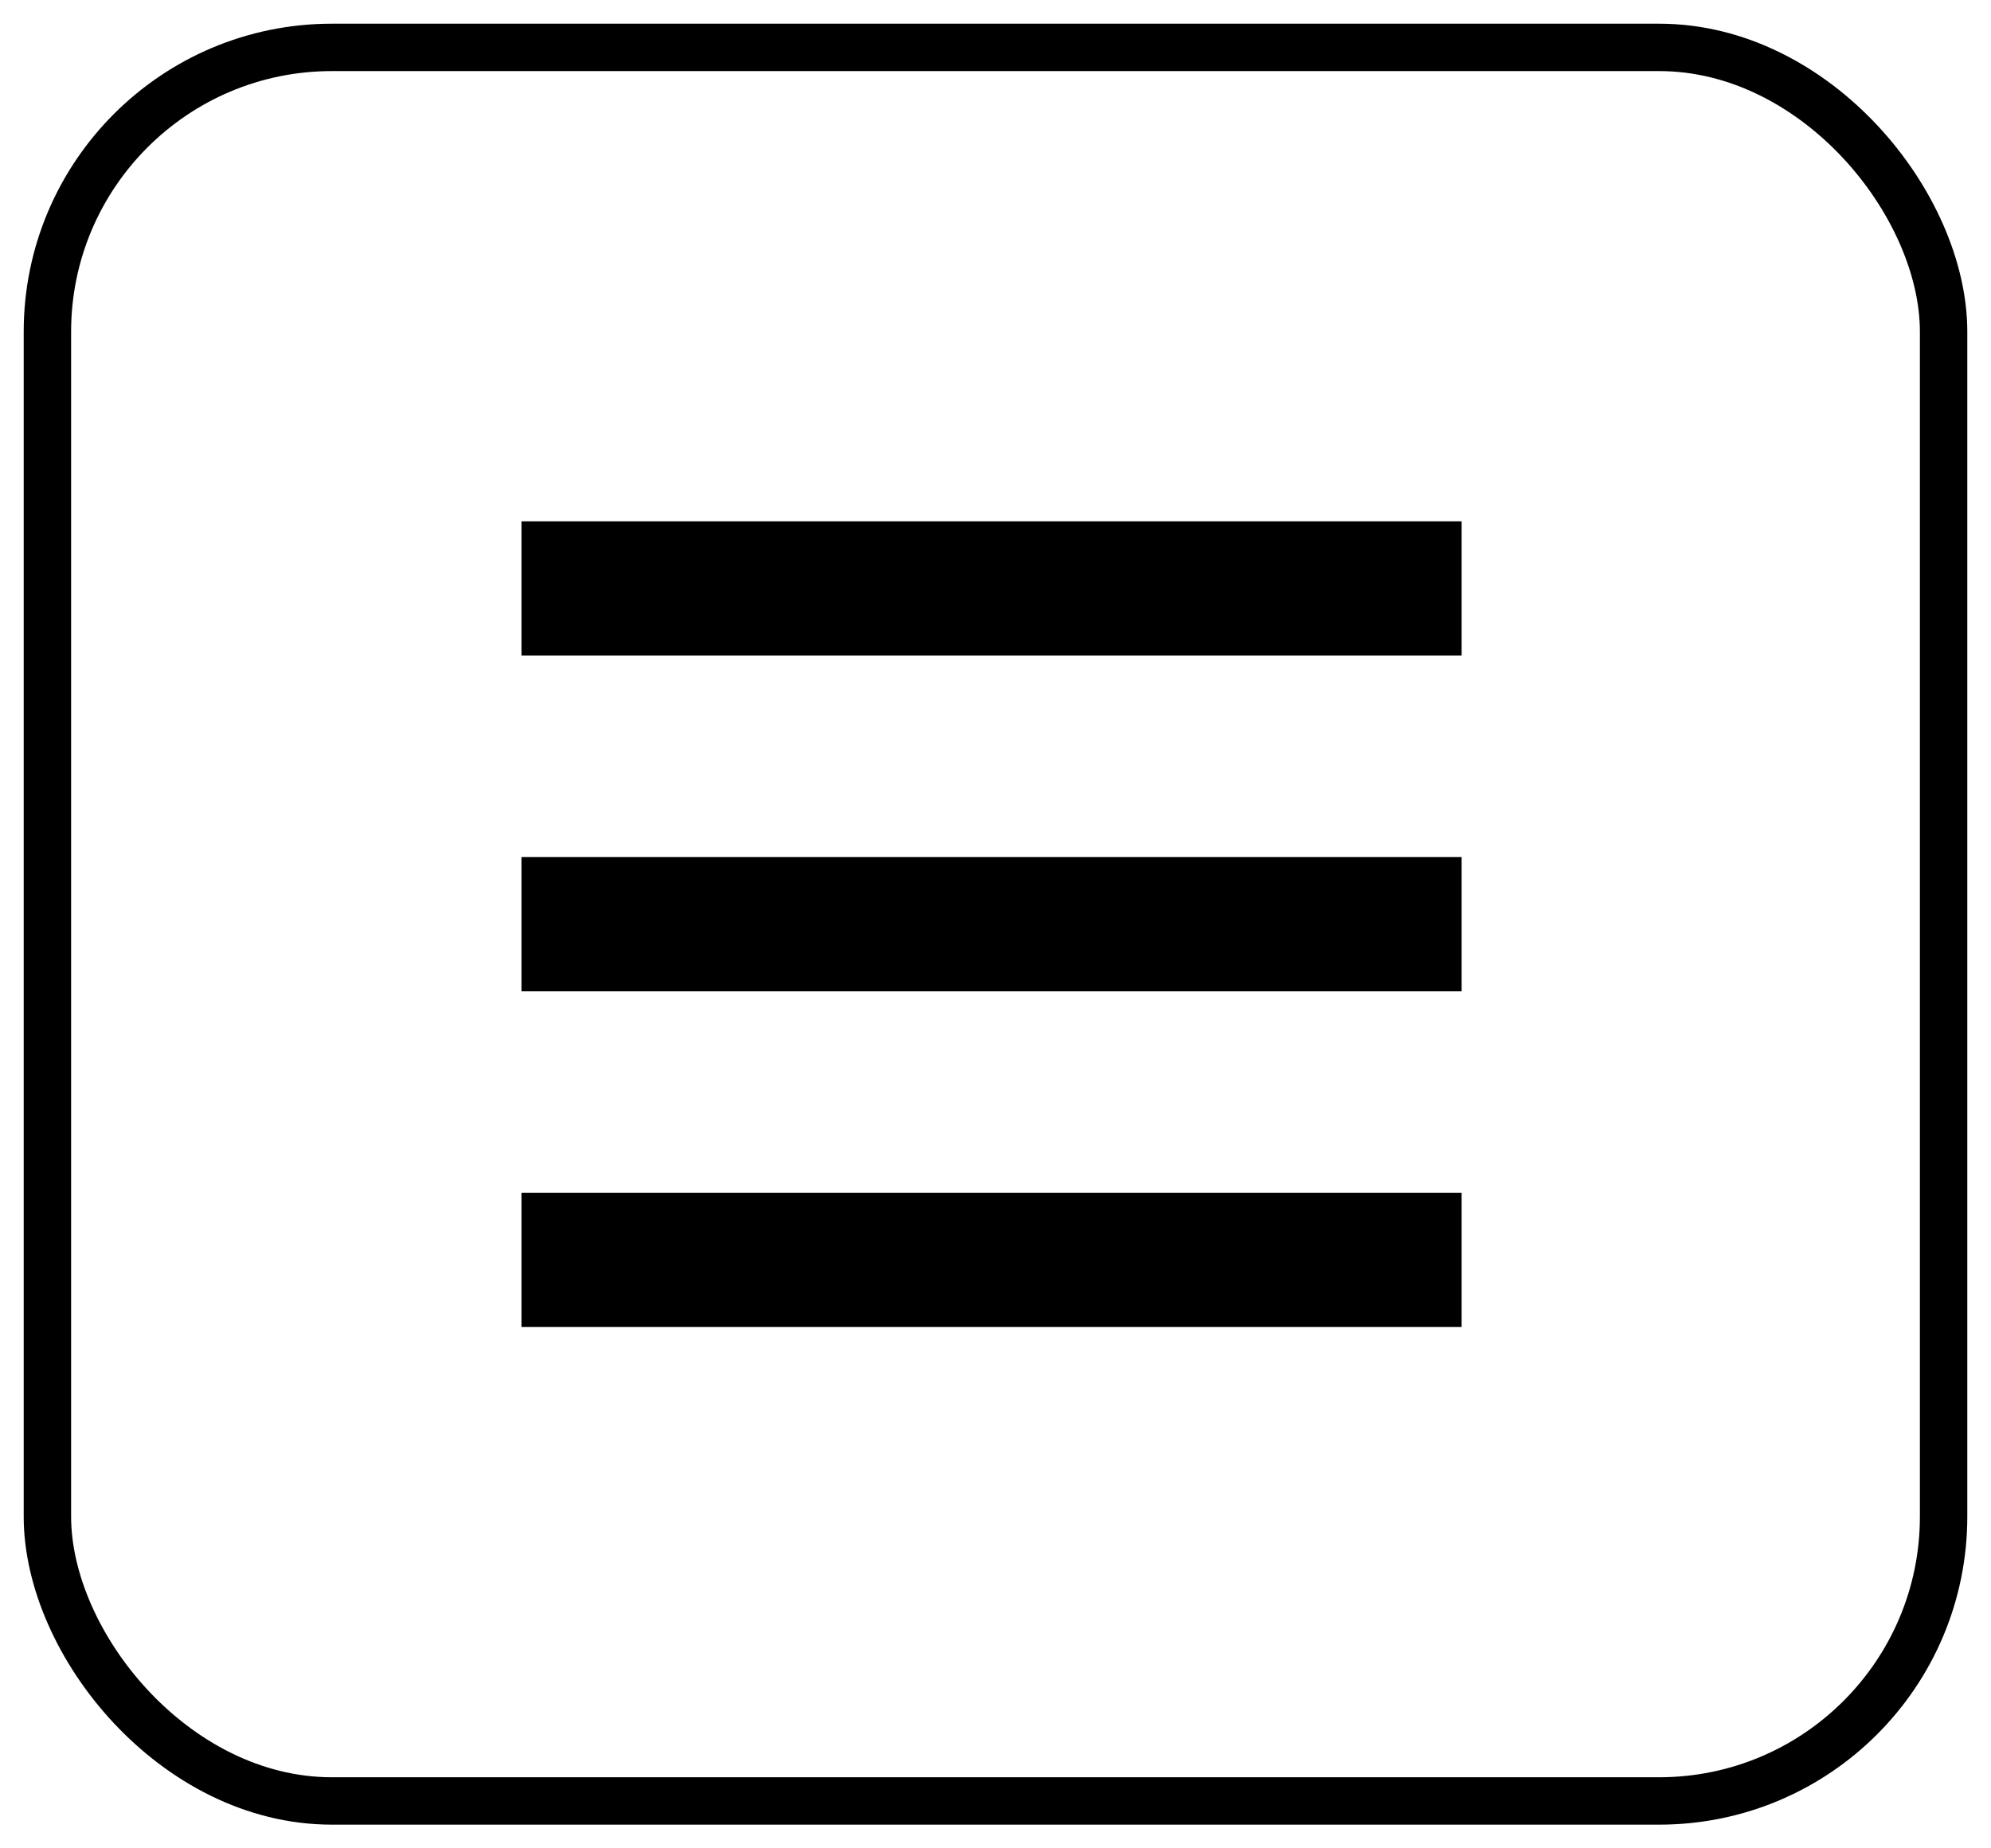 <svg width="42" height="39" viewBox="0 0 42 39" fill="none" xmlns="http://www.w3.org/2000/svg">
<rect x="1" y="1" width="40" height="37" rx="6" stroke="black"/>
<path d="M30.833 13.833H11V11H30.833V13.833ZM30.833 20.917H11V18.083H30.833V20.917ZM11 28H30.833V25.167H11V28Z" fill="black"/>
</svg>
